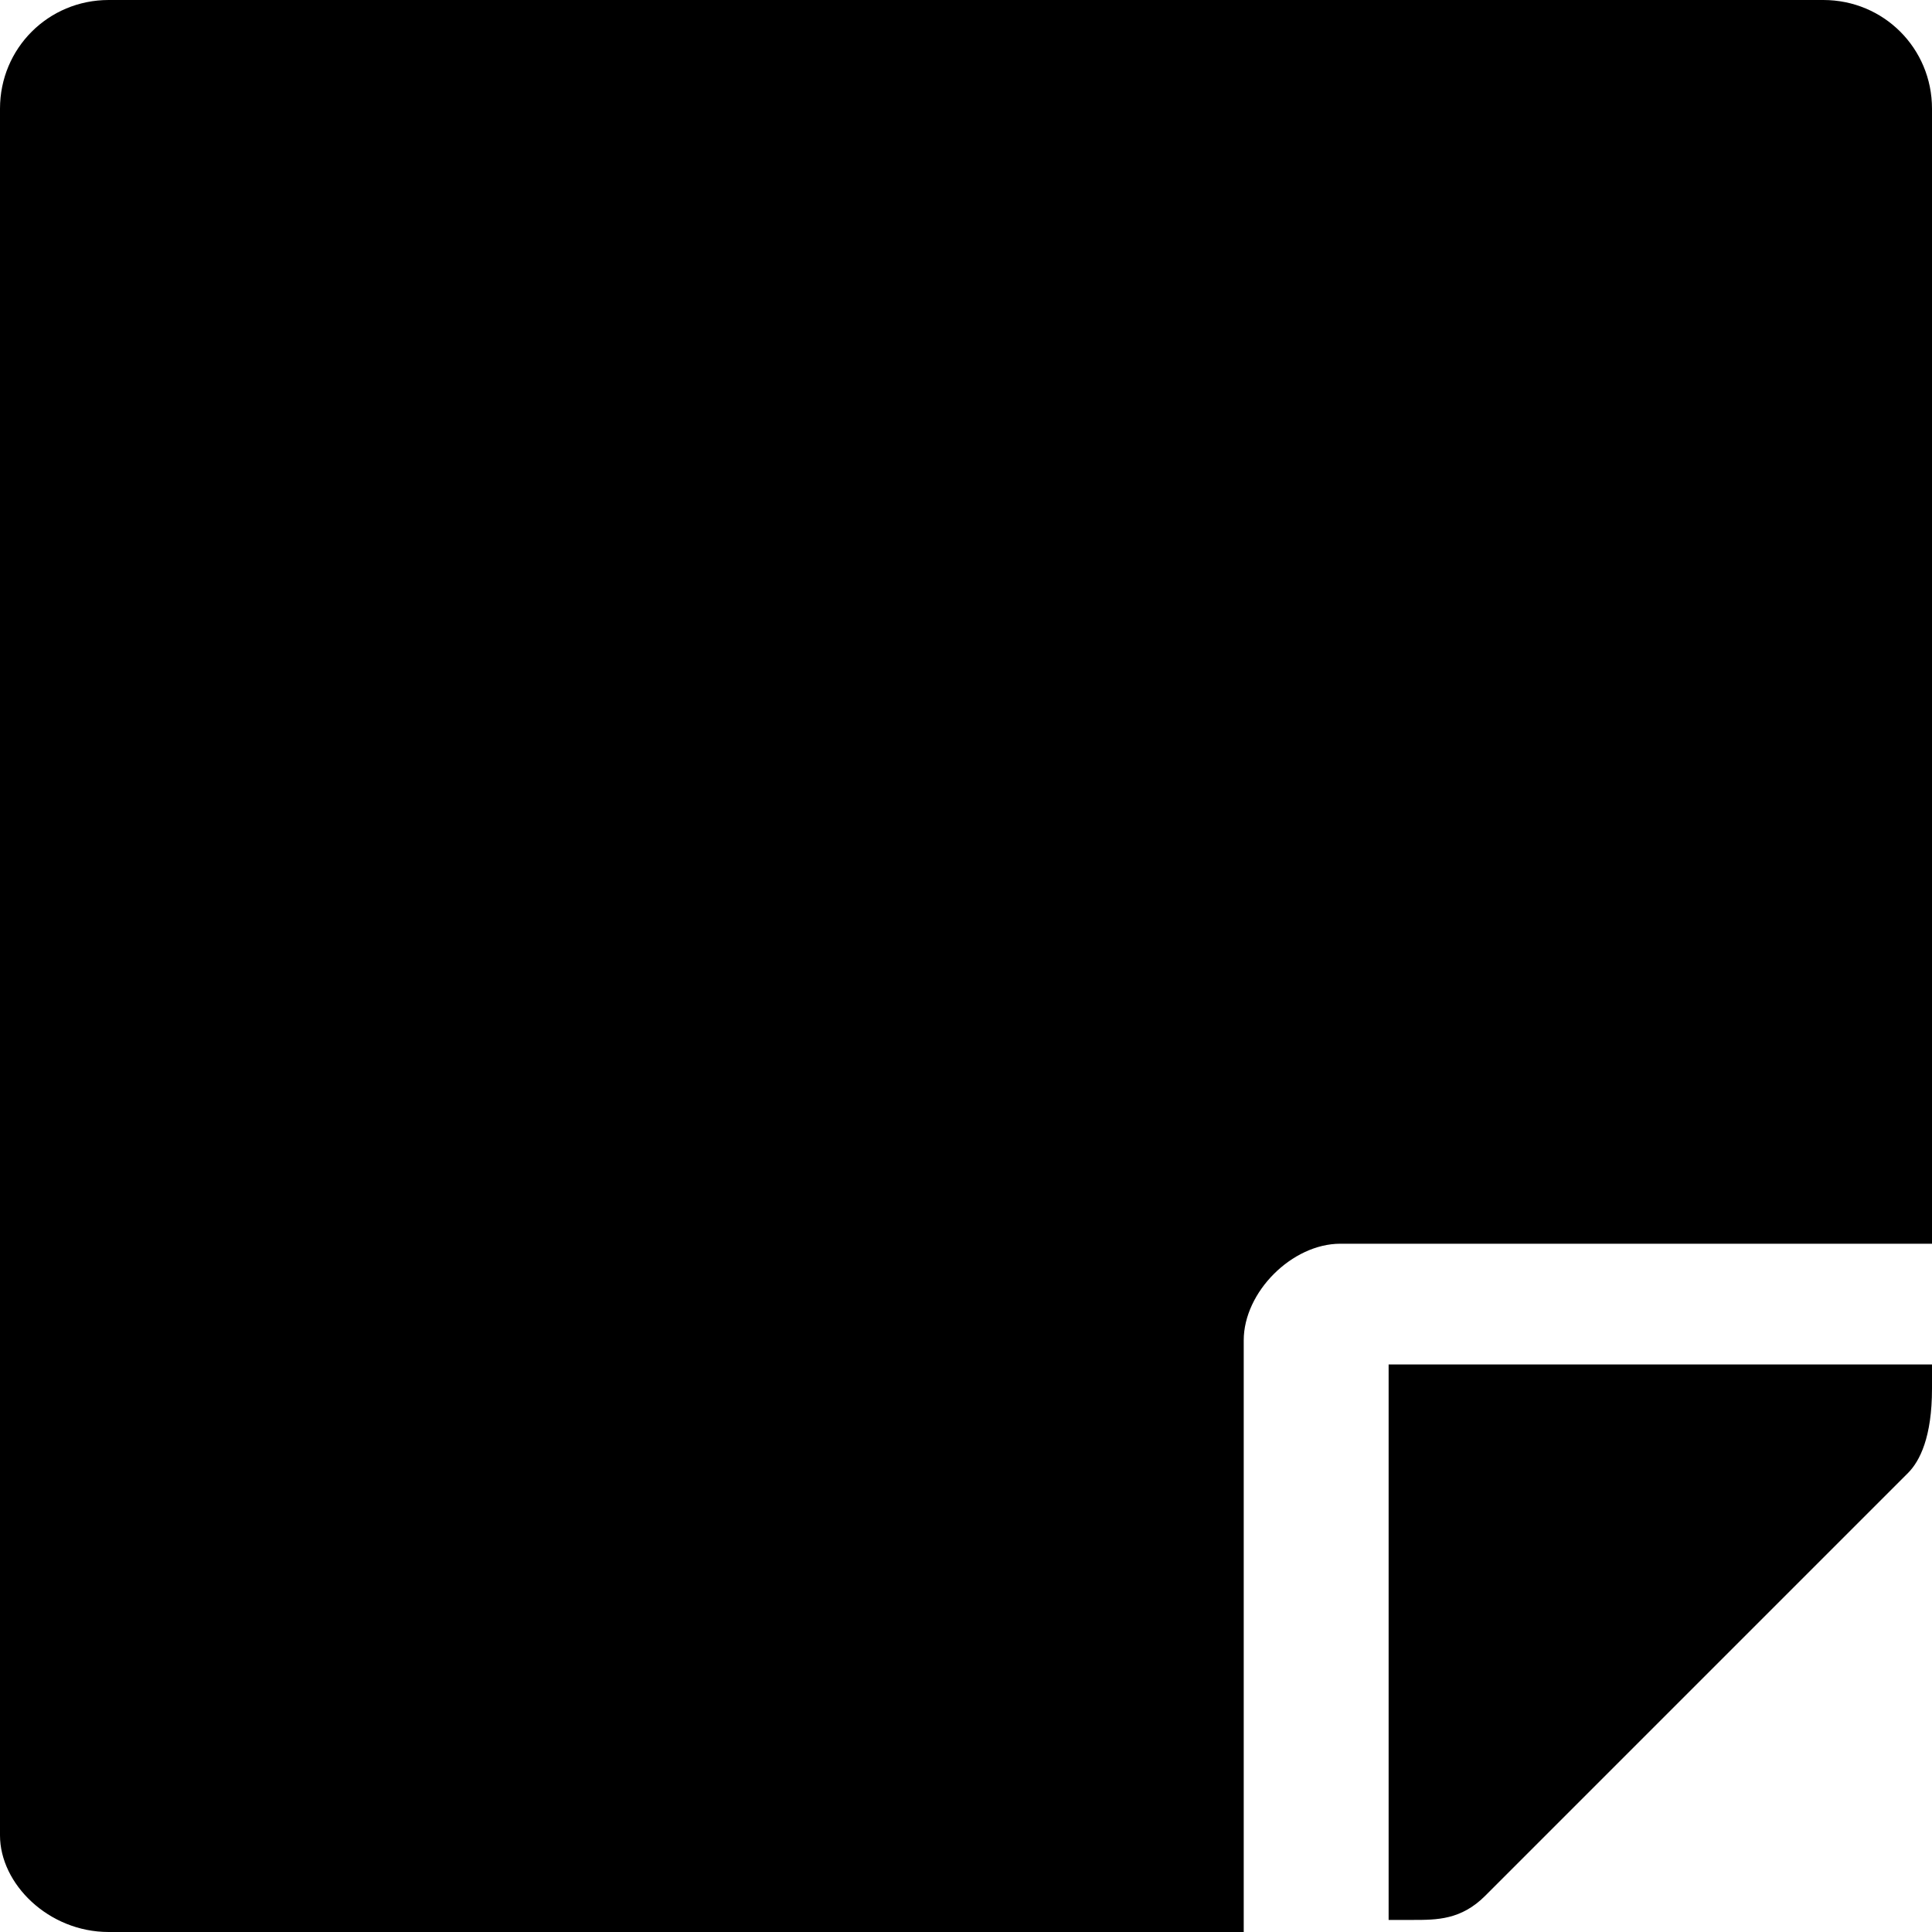 <svg width="16px" height="16px" viewBox="0 0 16 16">
<path d="M11.1,10.3H16V0.9C16,0.4,15.6,0,15.1,0H0.9C0.4,0,0,0.4,0,0.9v14.3C0,15.6,0.4,16,0.9,16h9.4v-4.9
	C10.3,10.7,10.7,10.3,11.1,10.3z M15.8,12.2l-3.5,3.5c-0.2,0.2-0.4,0.2-0.6,0.2h-0.2v-4.6H16v0.2C16,11.9,15.9,12.1,15.8,12.2z"/>
</svg>
